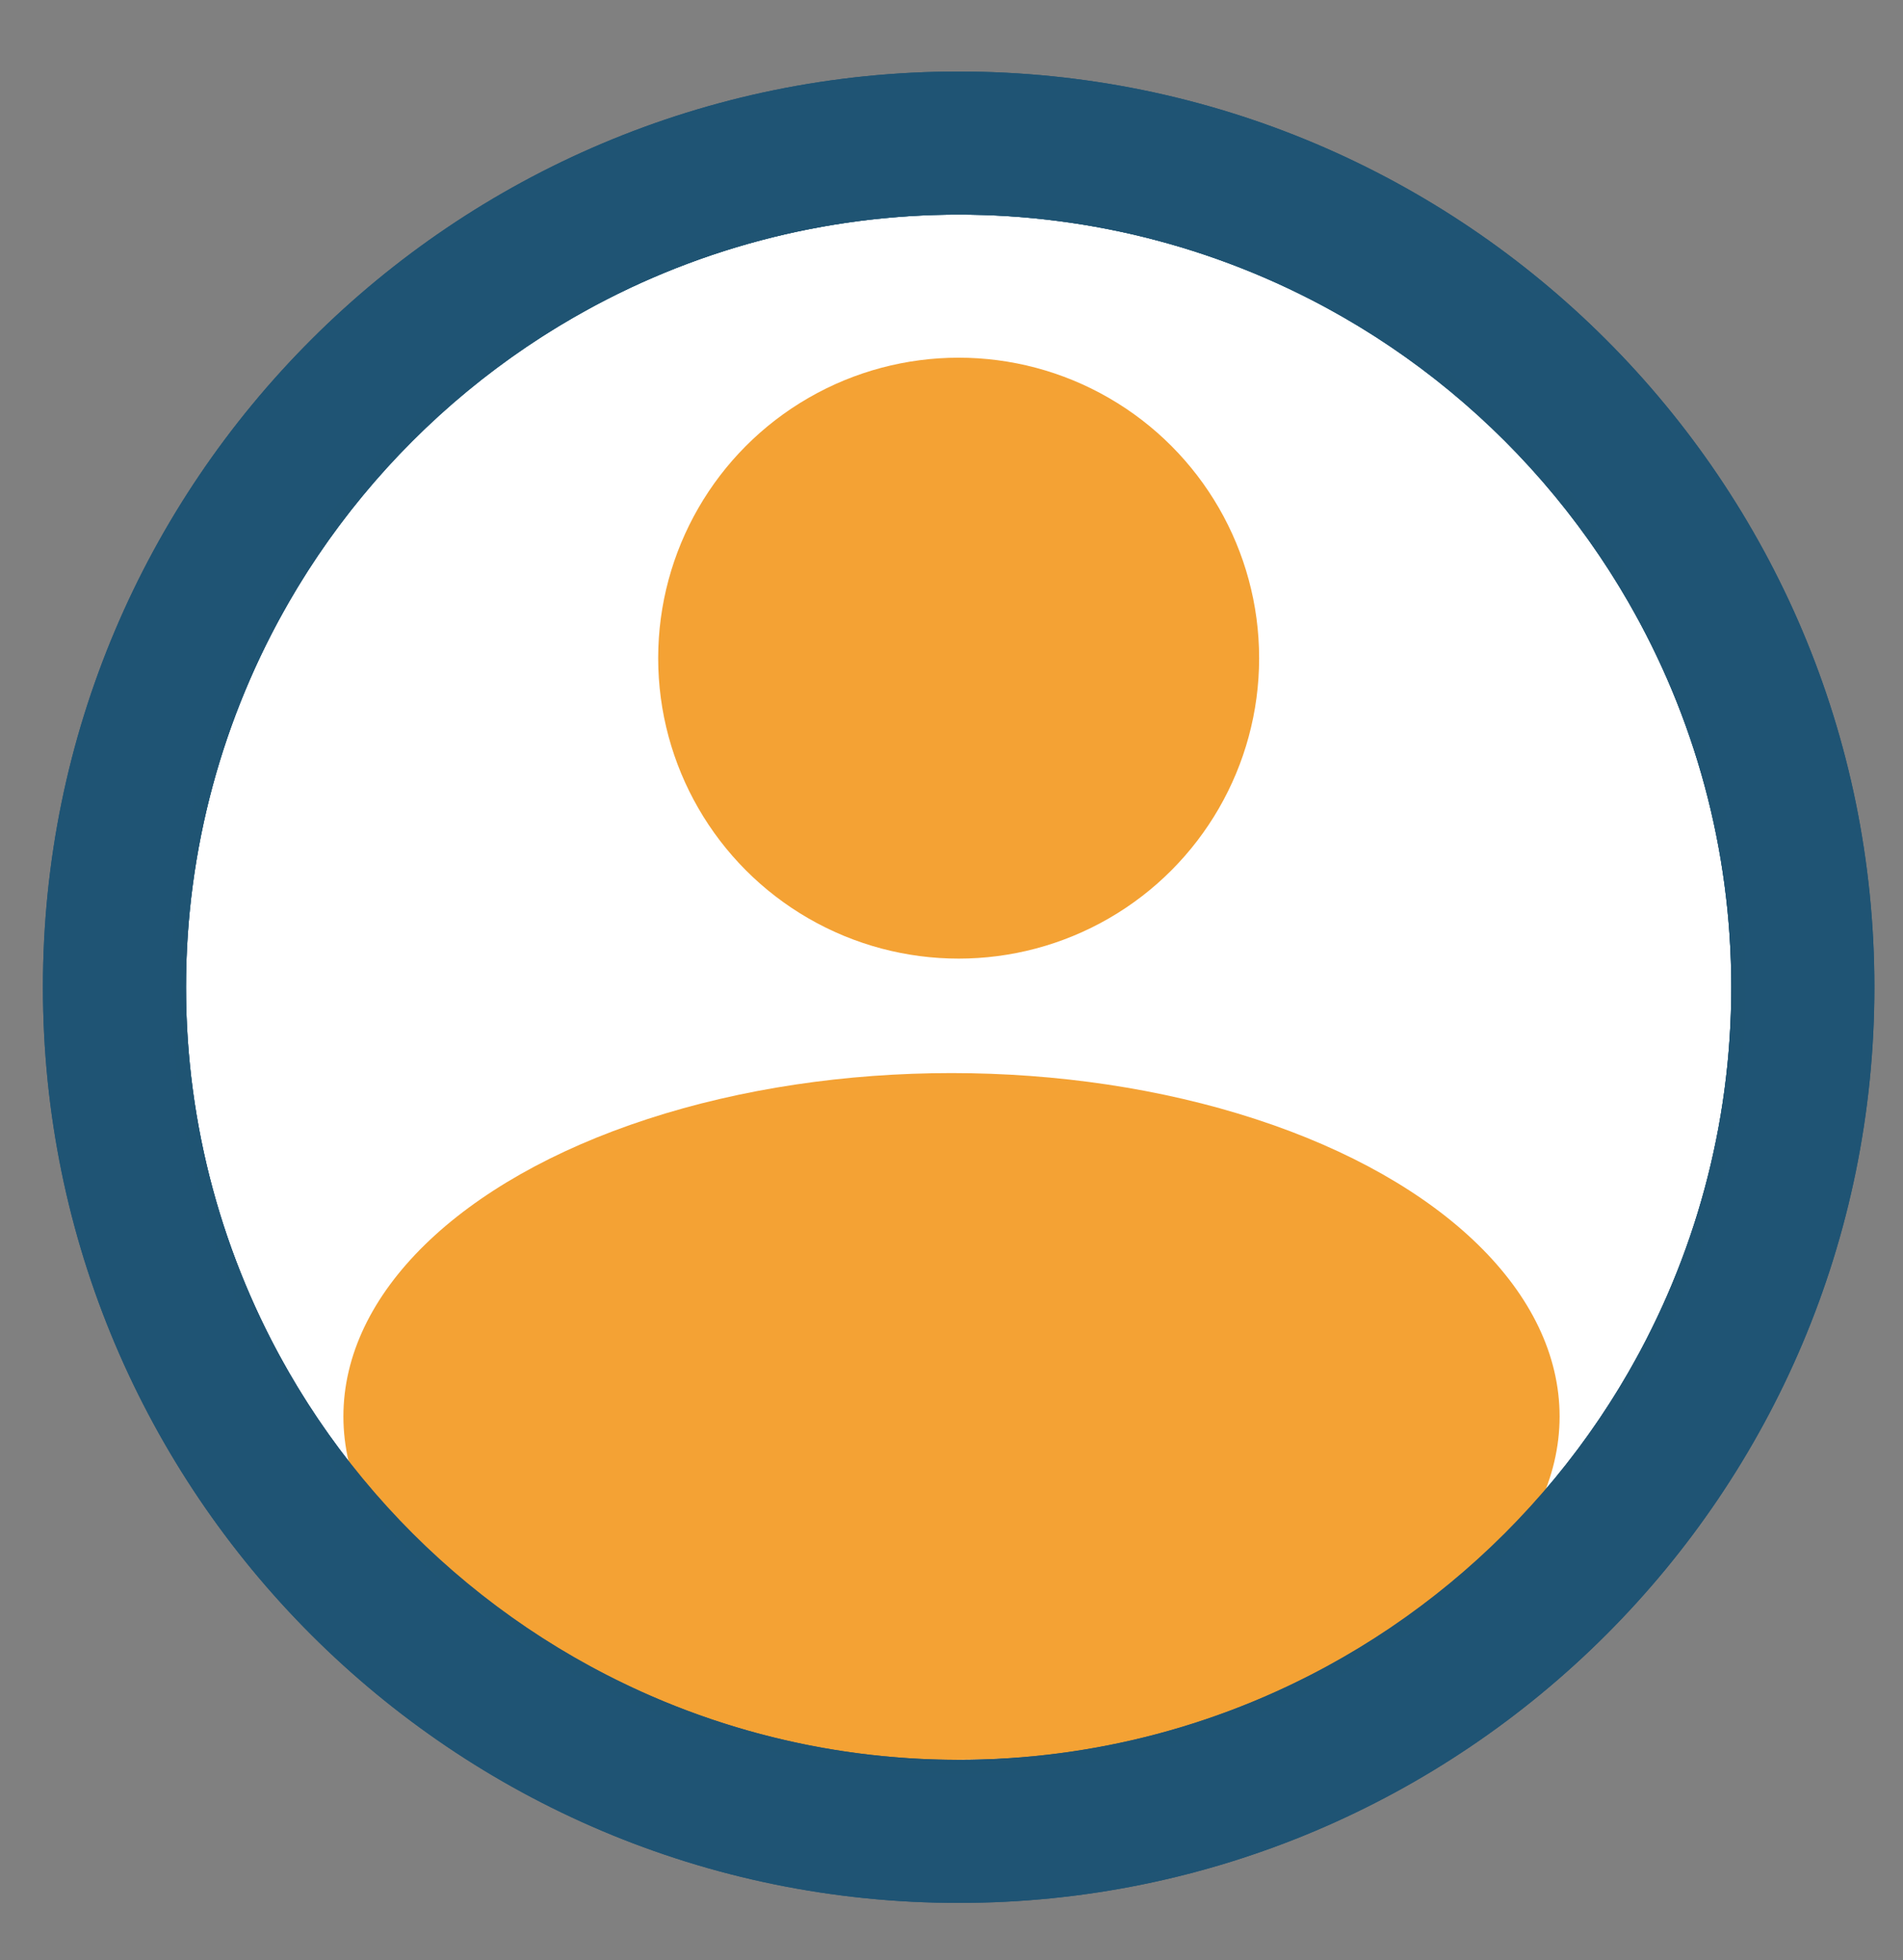 <svg xmlns="http://www.w3.org/2000/svg" xmlns:xlink="http://www.w3.org/1999/xlink" width="133" height="137" viewBox="0 0 133 137">
  <rect x="0" y="0" width="133" height="137" fill="#808080" stroke="none"/>
  <defs>
    <clipPath id="clip-Person">
      <rect width="133" height="137"/>
    </clipPath>
  </defs>
  <g id="Person" clip-path="url(#clip-Person)">
    <g id="Group_227" data-name="Group 227" transform="translate(-60 -44)">
      <g id="Group_220" data-name="Group 220" transform="translate(5774 4217)">
        <g id="Path_17" data-name="Path 17" transform="translate(-5711 -4168)" fill="#1f5473">
          <path d="M 64 123 C 56.033 123 48.307 121.441 41.036 118.366 C 37.541 116.887 34.17 115.057 31.016 112.927 C 27.891 110.815 24.952 108.39 22.281 105.719 C 19.61 103.048 17.185 100.109 15.073 96.984 C 12.943 93.83 11.113 90.459 9.634 86.964 C 6.559 79.693 5 71.967 5 64 C 5 56.033 6.559 48.307 9.634 41.036 C 11.113 37.541 12.943 34.17 15.073 31.016 C 17.185 27.891 19.61 24.952 22.281 22.281 C 24.952 19.61 27.891 17.185 31.016 15.073 C 34.17 12.943 37.541 11.113 41.036 9.634 C 48.307 6.559 56.033 5 64 5 C 71.967 5 79.693 6.559 86.964 9.634 C 90.459 11.113 93.83 12.943 96.984 15.073 C 100.109 17.185 103.048 19.61 105.719 22.281 C 108.39 24.952 110.815 27.891 112.927 31.016 C 115.057 34.17 116.887 37.541 118.366 41.036 C 121.441 48.307 123 56.033 123 64 C 123 71.967 121.441 79.693 118.366 86.964 C 116.887 90.459 115.057 93.83 112.927 96.984 C 110.815 100.109 108.39 103.048 105.719 105.719 C 103.048 108.39 100.109 110.815 96.984 112.927 C 93.83 115.057 90.459 116.887 86.964 118.366 C 79.693 121.441 71.967 123 64 123 Z" stroke="none"/>
          <path d="M 64 10 C 34.224 10 10 34.224 10 64 C 10 93.776 34.224 118 64 118 C 93.776 118 118 93.776 118 64 C 118 34.224 93.776 10 64 10 M 64 0 C 99.346 0 128 28.654 128 64 C 128 99.346 99.346 128 64 128 C 28.654 128 0 99.346 0 64 C 0 28.654 28.654 0 64 0 Z" stroke="none" fill="#1f5474"/>
        </g>
        <g id="Ellipse_6" data-name="Ellipse 6" transform="translate(-5702 -4159)" fill="#fff" stroke="#1f5473" stroke-width="1">
          <circle cx="55" cy="55" r="55" stroke="none"/>
          <circle cx="55" cy="55" r="54.5" fill="none"/>
        </g>
      </g>
    </g>
    <circle id="Ellipse_9" data-name="Ellipse 9" cx="21" cy="21" r="21" transform="translate(46 25)" fill="#f4a234"/>
    <ellipse id="Ellipse_10" data-name="Ellipse 10" cx="42.5" cy="24" rx="42.5" ry="24" transform="translate(24 75)" fill="#f4a234"/>
    <g id="Group_225" data-name="Group 225" transform="translate(-60 -44)">
      <g id="Group_220-2" data-name="Group 220" transform="translate(5774 4217)">
        <g id="Path_17-2" data-name="Path 17" transform="translate(-5711 -4168)" fill="none">
          <path d="M64,0A64,64,0,1,1,0,64,64,64,0,0,1,64,0Z" stroke="none"/>
          <path d="M 64 10 C 34.224 10 10 34.224 10 64 C 10 93.776 34.224 118 64 118 C 93.776 118 118 93.776 118 64 C 118 34.224 93.776 10 64 10 M 64 0 C 99.346 0 128 28.654 128 64 C 128 99.346 99.346 128 64 128 C 28.654 128 0 99.346 0 64 C 0 28.654 28.654 0 64 0 Z" stroke="none" fill="#1f5474"/>
        </g>
        <g id="Ellipse_6-2" data-name="Ellipse 6" transform="translate(-5702 -4159)" fill="none" stroke="#1f5473" stroke-width="1">
          <circle cx="55" cy="55" r="55" stroke="none"/>
          <circle cx="55" cy="55" r="54.5" fill="none"/>
        </g>
      </g>
    </g>
  </g>
</svg>
